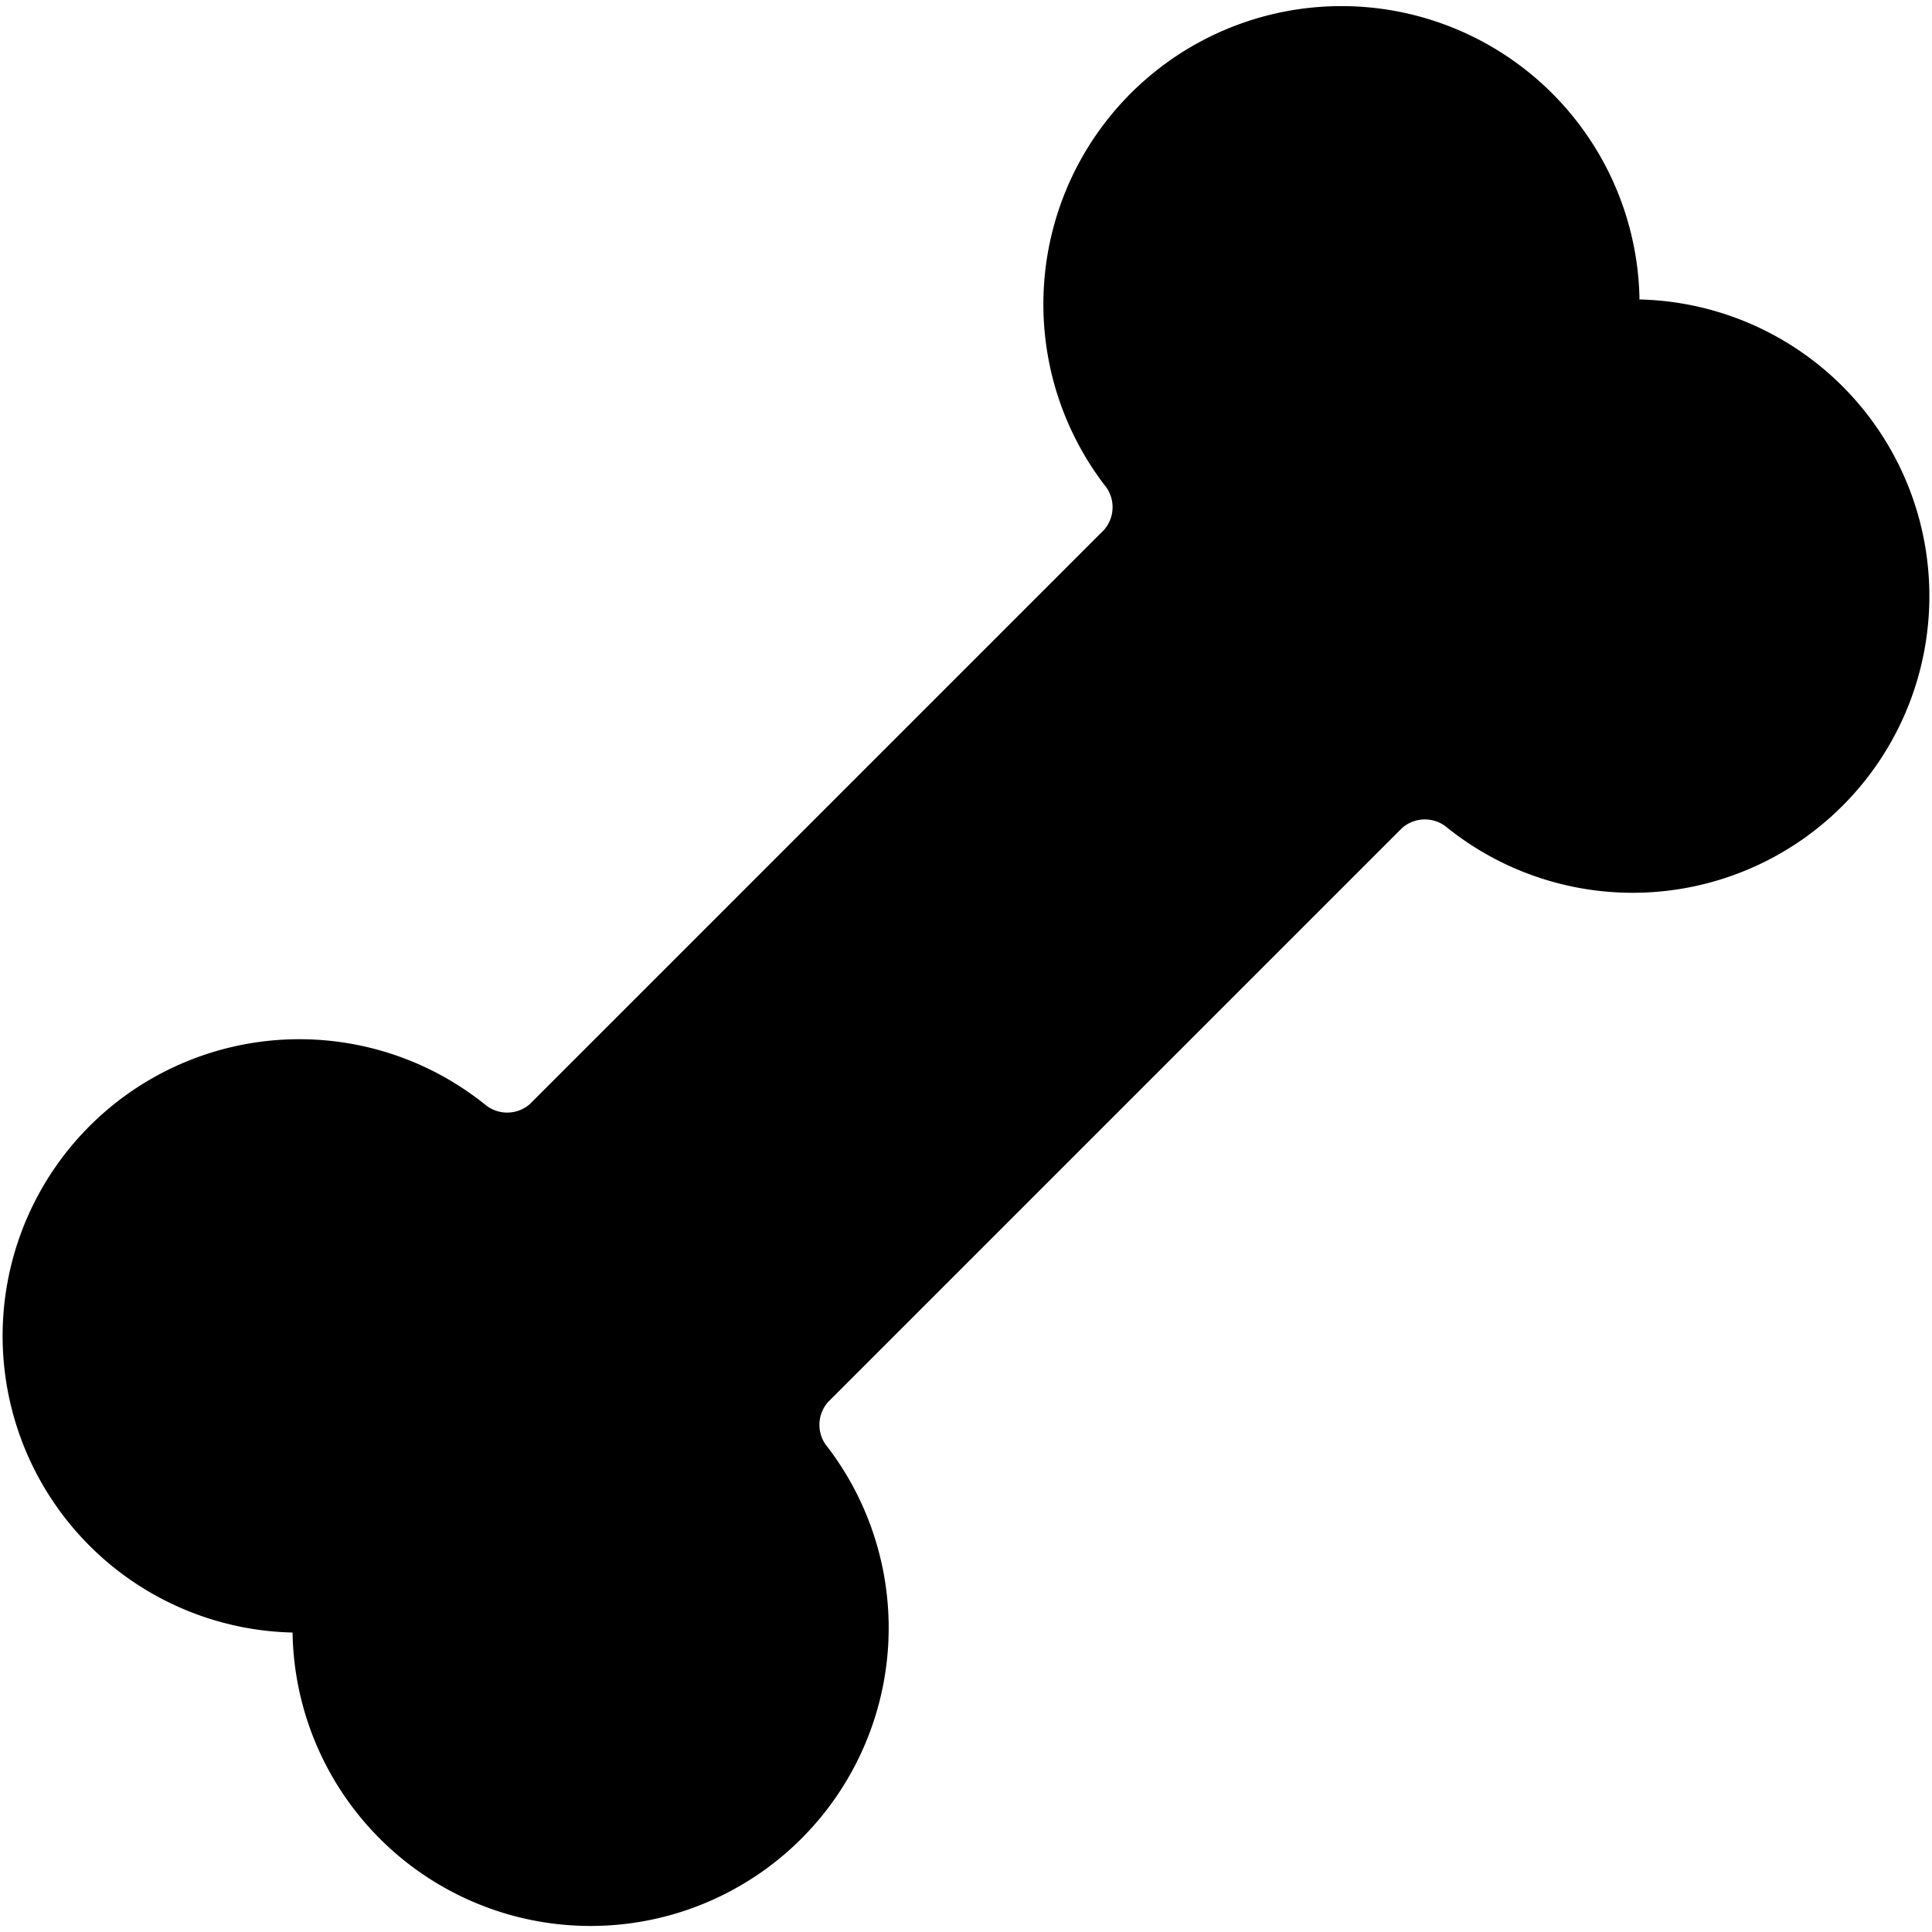 <svg xmlns="http://www.w3.org/2000/svg" viewBox="0 0 14 14">
  <path d="M11.88,2.15a0,0,0,0,1,0,0A2.16,2.16,0,1,0,8,3.51a.25.25,0,0,1,0,.33L3.84,8a.25.25,0,0,1-.33,0,2.15,2.15,0,1,0-1.39,3.83,0,0,0,0,1,0,0A2.16,2.16,0,1,0,6,10.49a.25.25,0,0,1,0-.33L10.16,6a.25.25,0,0,1,.33,0,2.15,2.15,0,1,0,1.39-3.83Z" style="fill: #000001"/>
</svg>
